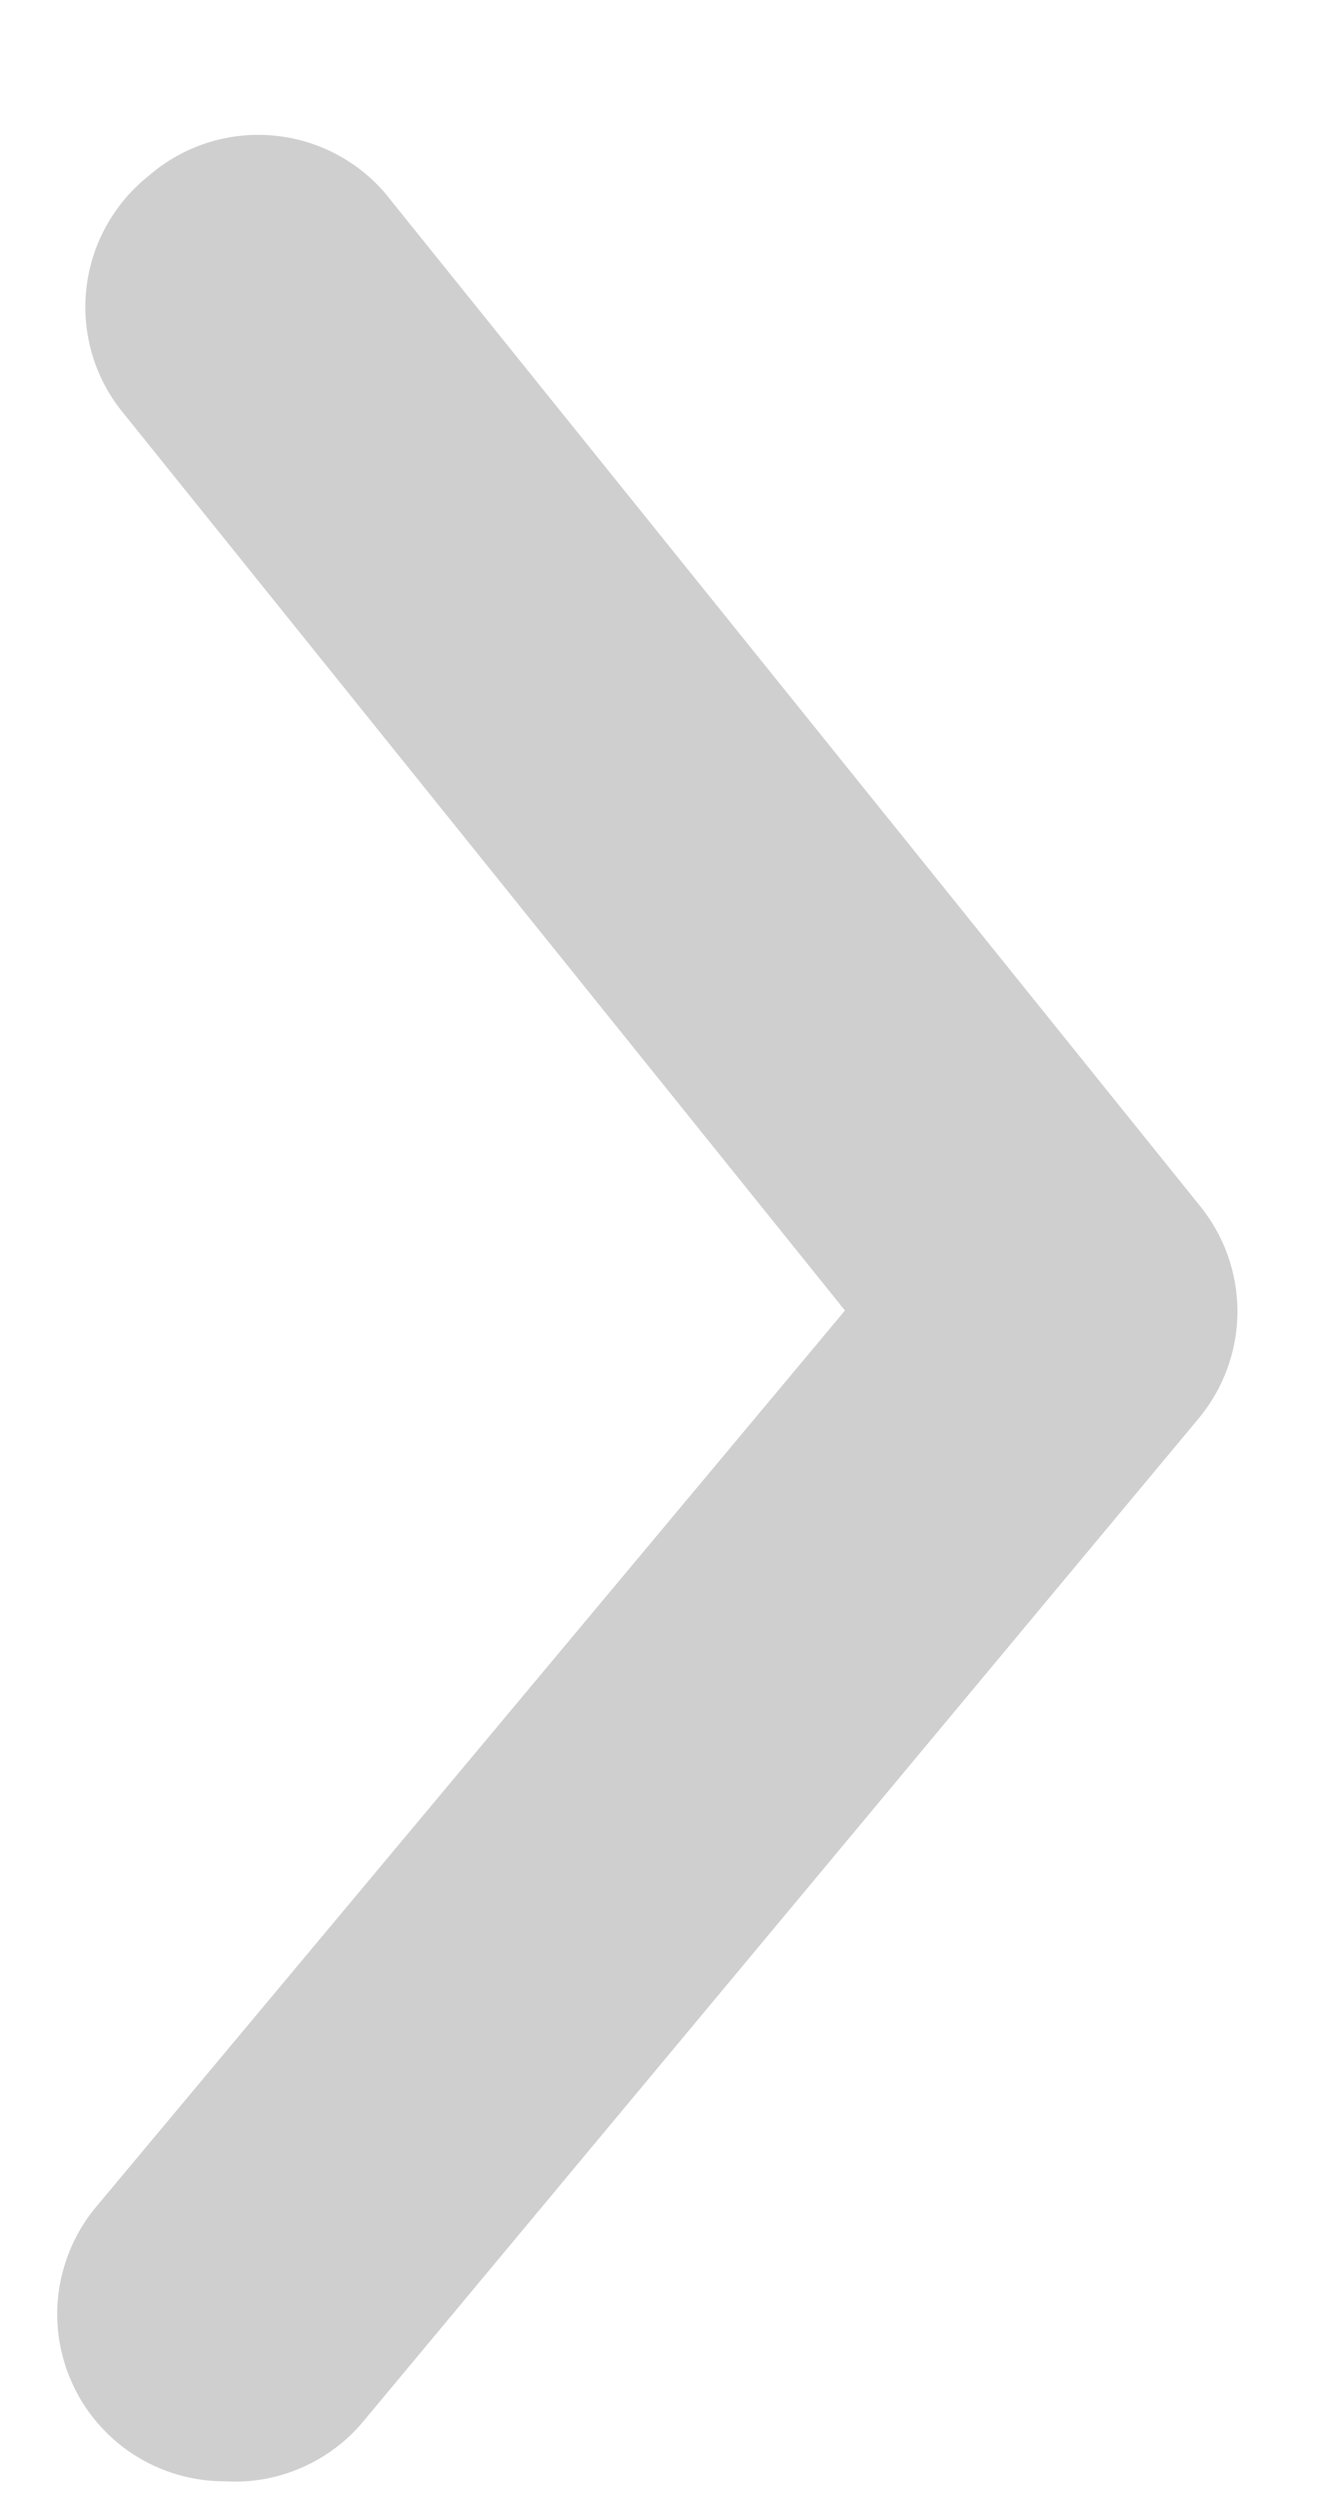 <svg width="9" height="17" viewBox="0 0 9 17" fill="none" xmlns="http://www.w3.org/2000/svg">
<path d="M1.529 16.872C1.263 16.873 1.005 16.78 0.801 16.611C0.686 16.515 0.59 16.398 0.521 16.266C0.451 16.133 0.408 15.989 0.394 15.84C0.38 15.691 0.396 15.54 0.441 15.398C0.485 15.255 0.557 15.122 0.653 15.007L5.748 8.911L0.835 2.804C0.74 2.688 0.67 2.554 0.627 2.41C0.585 2.266 0.571 2.116 0.587 1.967C0.603 1.818 0.648 1.673 0.72 1.542C0.792 1.41 0.889 1.294 1.006 1.2C1.123 1.097 1.261 1.019 1.41 0.971C1.56 0.923 1.717 0.907 1.873 0.923C2.029 0.939 2.18 0.987 2.316 1.064C2.453 1.141 2.572 1.246 2.666 1.371L8.159 8.195C8.326 8.398 8.418 8.653 8.418 8.917C8.418 9.18 8.326 9.436 8.159 9.639L2.473 16.463C2.359 16.601 2.214 16.709 2.05 16.78C1.886 16.852 1.707 16.883 1.529 16.872Z" fill="#D0CFCF"/>
</svg>

